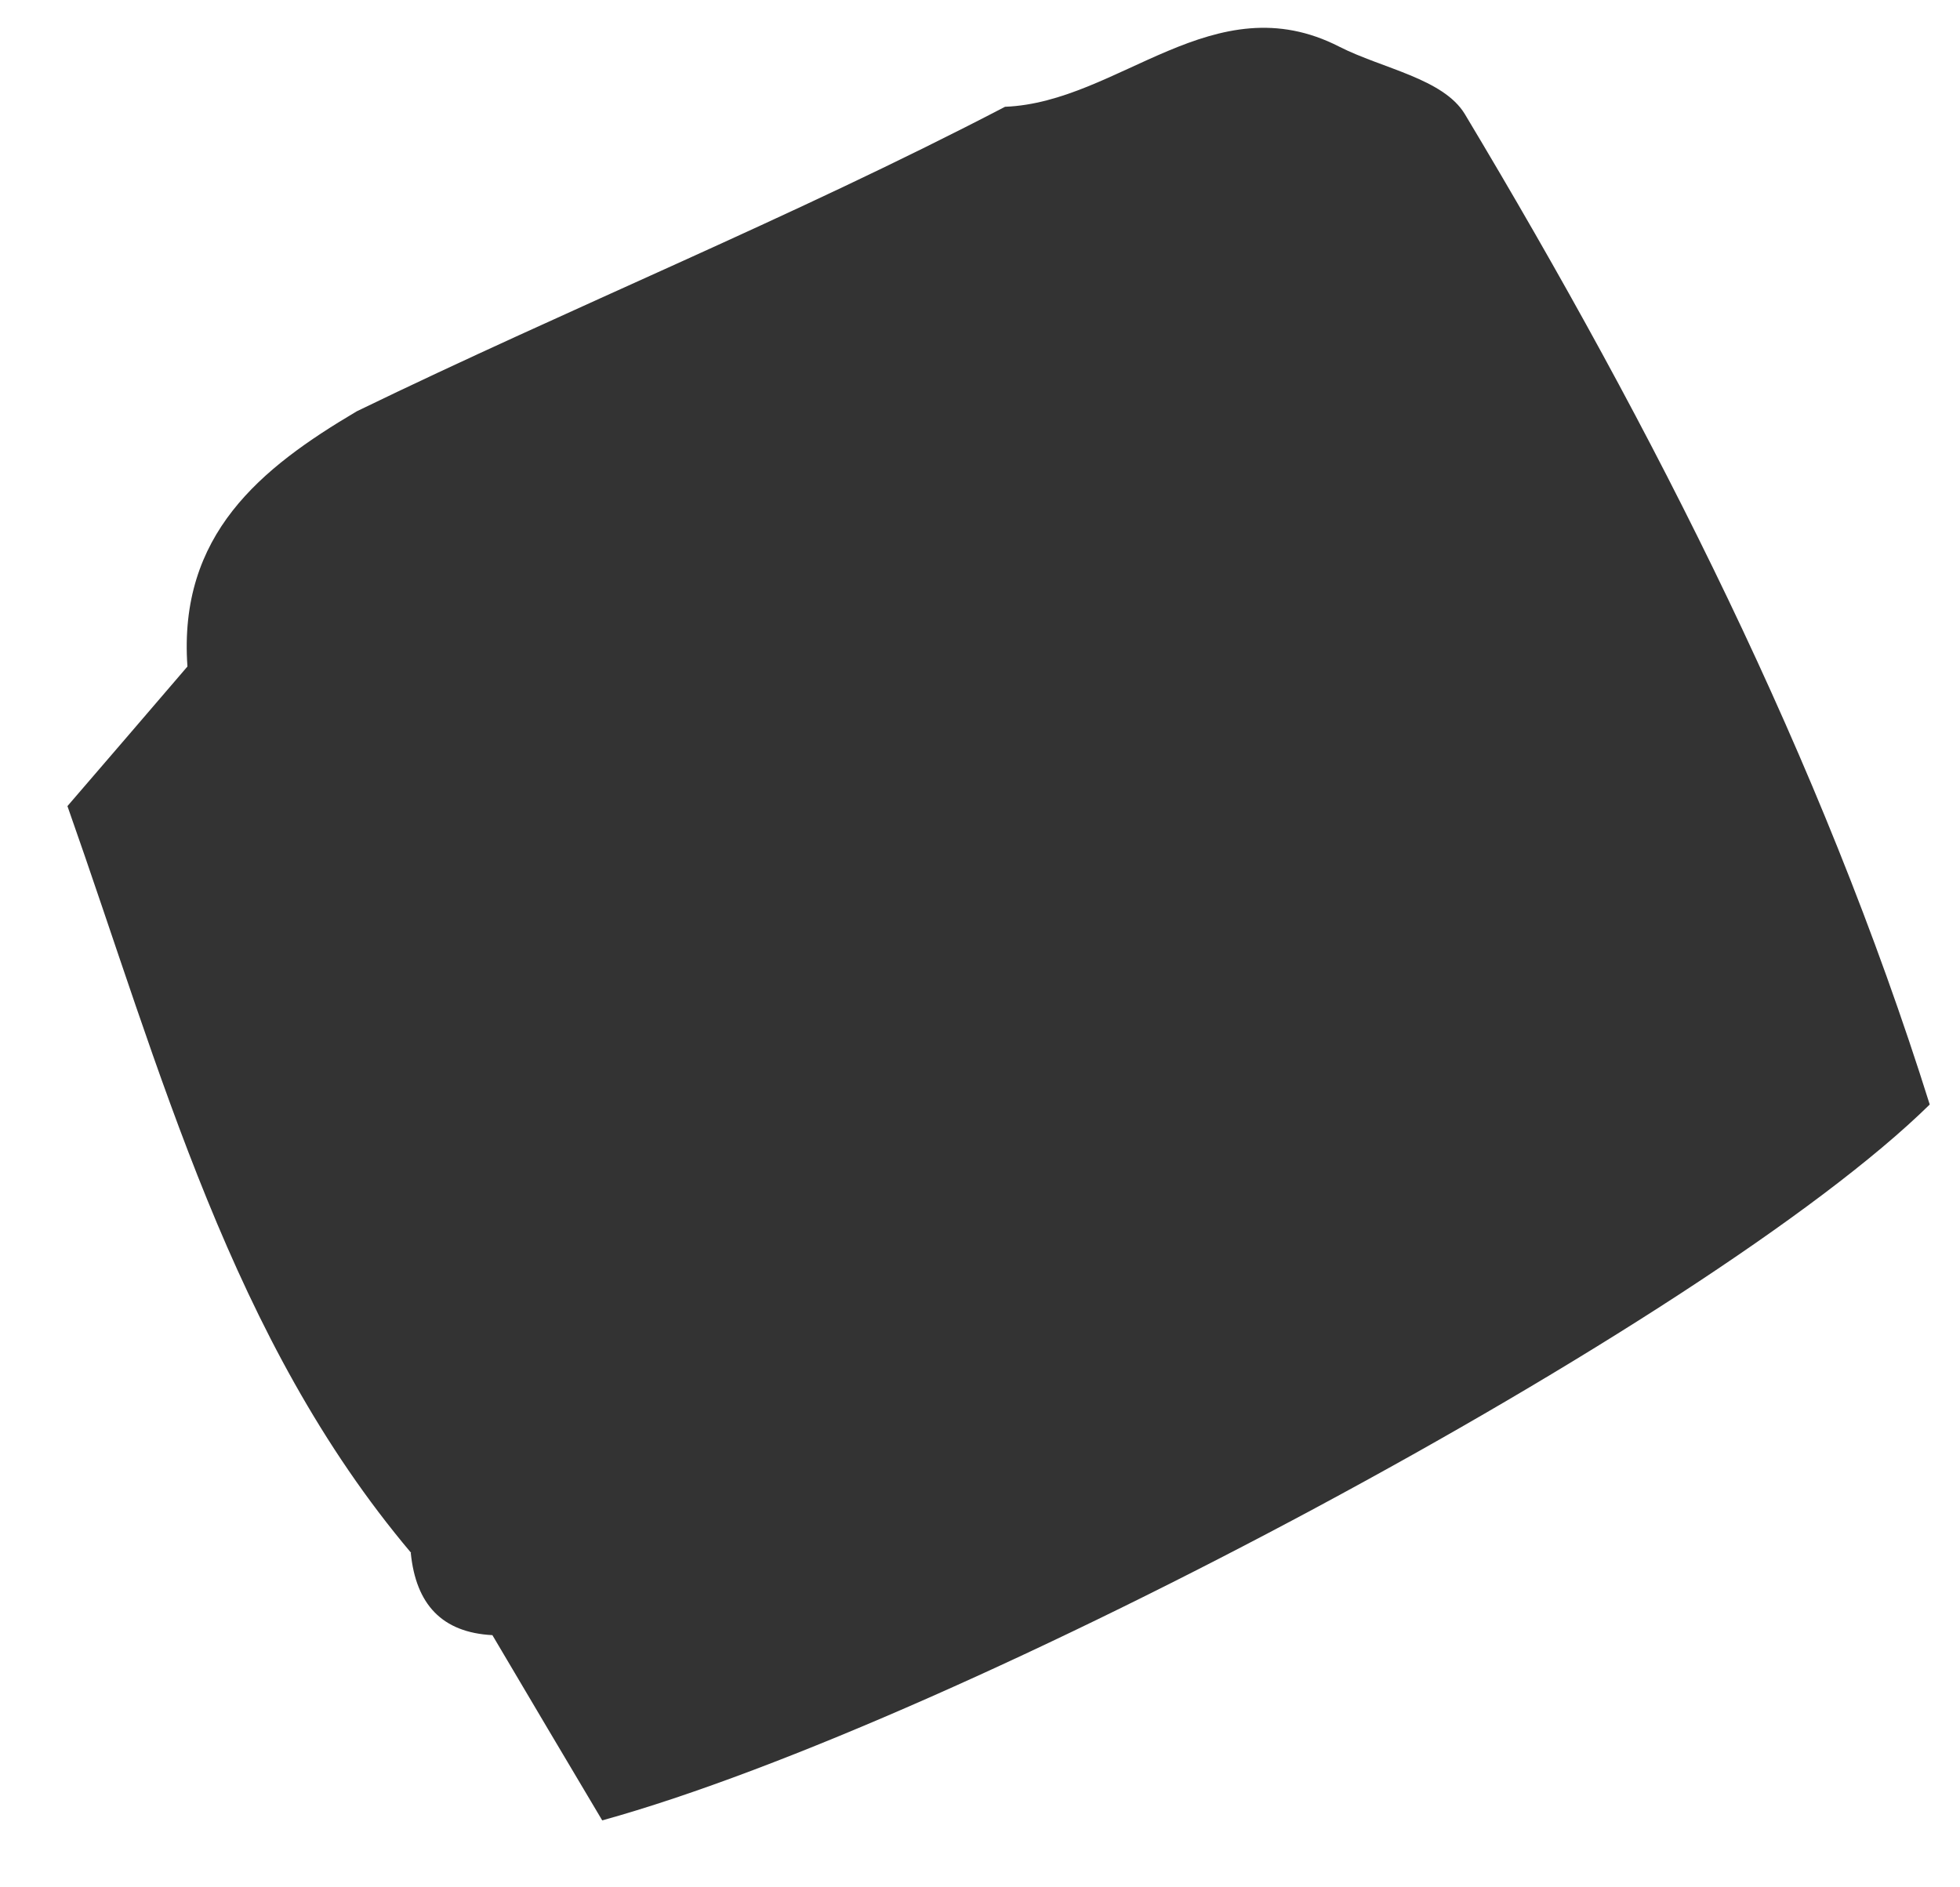 <svg xmlns="http://www.w3.org/2000/svg" width="27" height="26" viewBox="0 0 27 26" fill="none"><path d="M5.663 21.392C3.187 18.456 2.227 14.783 0.929 11.105C1.498 10.445 2.04 9.814 2.582 9.182C2.454 7.363 3.592 6.448 4.915 5.666C7.875 4.229 10.924 2.993 13.845 1.471C15.417 1.41 16.72 -0.243 18.451 0.644C19.04 0.944 19.883 1.082 20.179 1.572C22.796 5.938 25.093 10.47 26.583 15.216C23.521 18.225 13.229 23.713 8.296 25.078C7.804 24.252 7.293 23.389 6.783 22.526C6.088 22.49 5.73 22.101 5.659 21.396L5.663 21.392Z" fill="#333333"></path></svg>